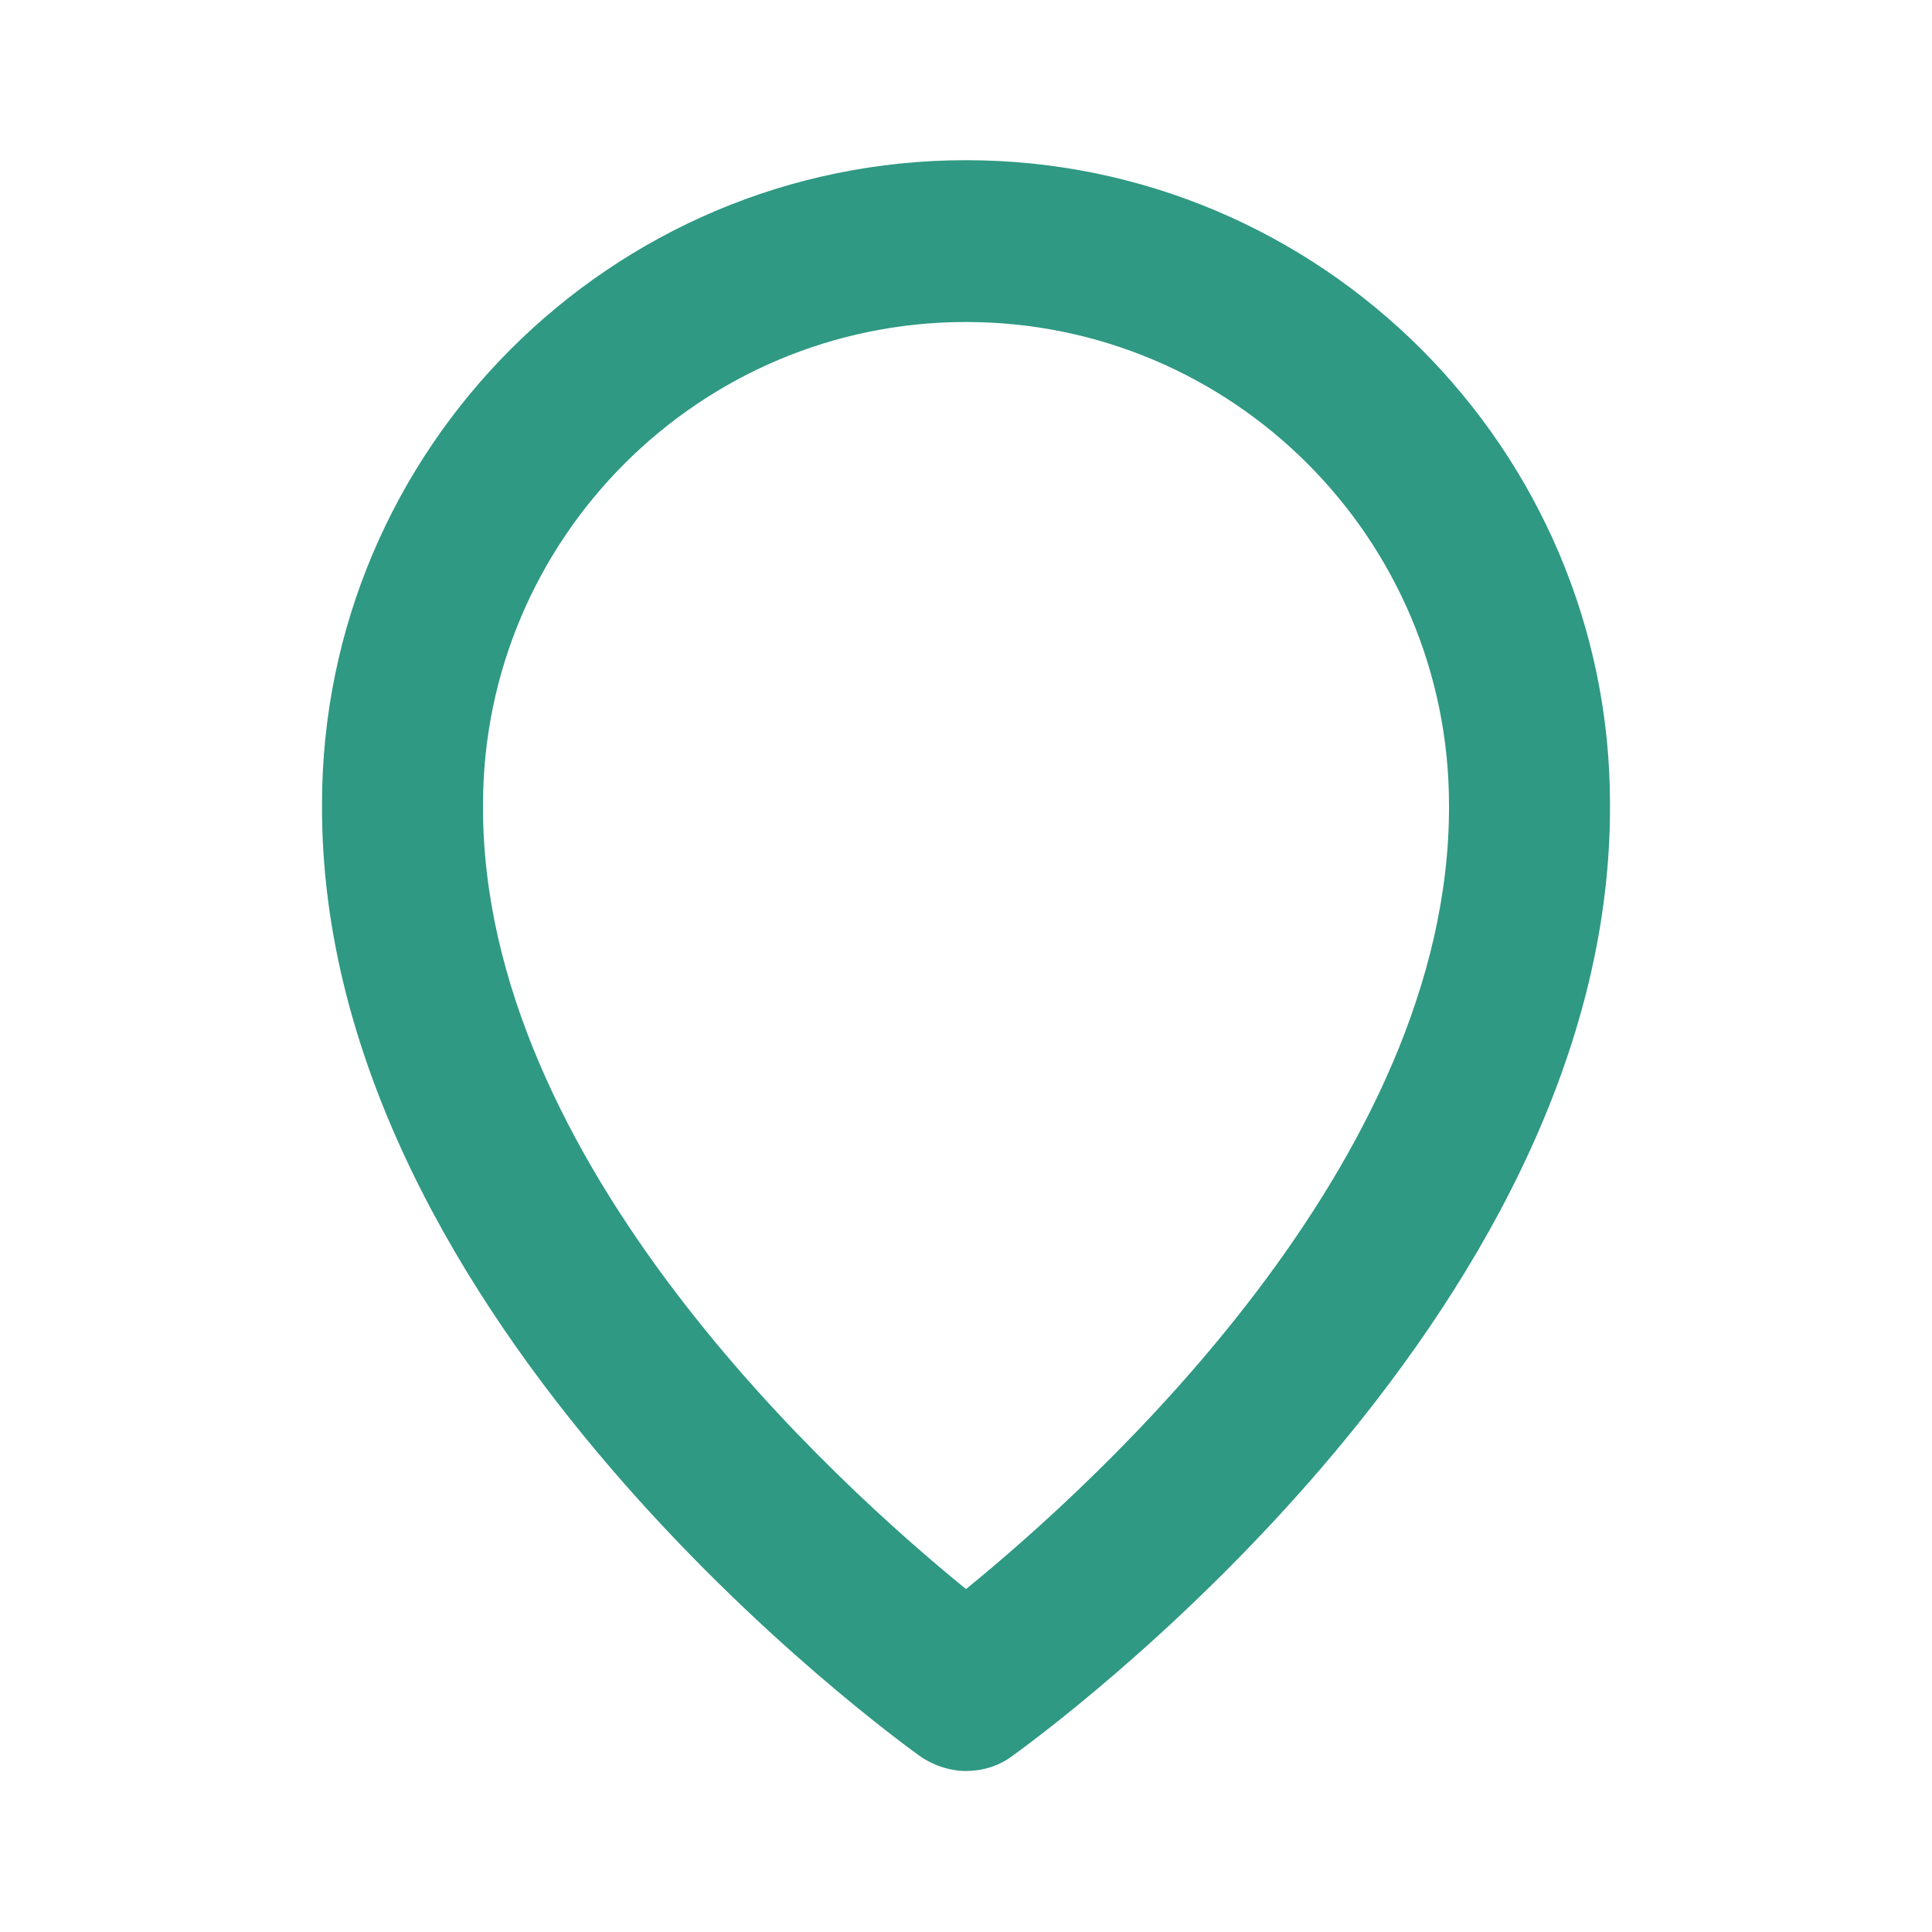 <svg  xmlns="http://www.w3.org/2000/svg" width="24" height="24"  
fill="#2f9983" viewBox="0 0 24 24" >
<!--Boxicons v3.0 https://boxicons.com | License  https://docs.boxicons.com/free-->
<path d="m11.42,21.81c.17.12.38.19.58.19s.41-.06.58-.19c.3-.22,7.45-5.37,7.42-11.82,0-4.41-3.59-8-8-8s-8,3.59-8,8c-.03,6.45,7.12,11.6,7.42,11.82Zm.58-17.81c3.31,0,6,2.69,6,6h0c.02,4.44-4.39,8.43-6,9.74-1.61-1.31-6.02-5.29-6-9.74,0-3.31,2.69-6,6-6Z"></path>
</svg>
